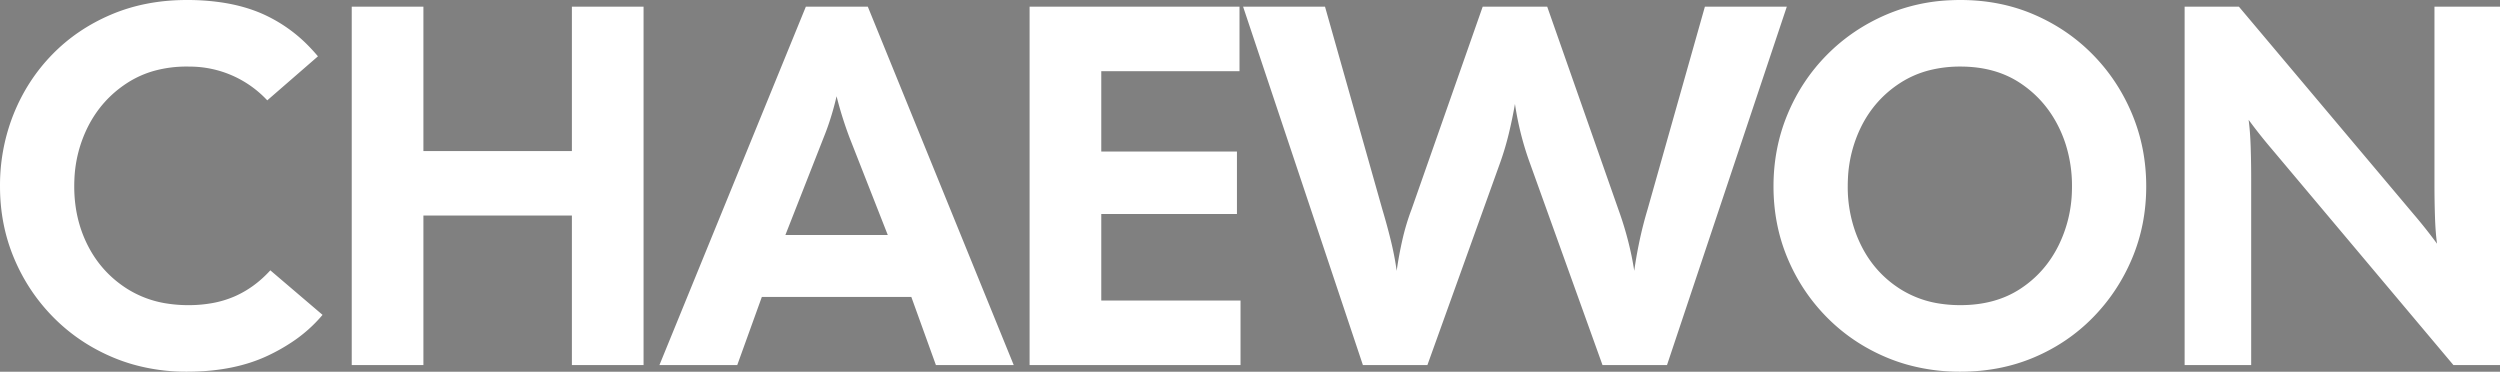 <svg viewBox="0 0 512.716 76.231" xmlns="http://www.w3.org/2000/svg"><rect x="0" y="0" width="512.716" height="76.231" fill="#808080" stroke="none"/><g id="svgGroup" stroke-linecap="round" fill-rule="evenodd" font-size="9pt" stroke="#000" stroke-width="0mm" fill="#ffffff" style="stroke:#000;stroke-width:0mm;fill:#ffffff"><path d="M 292.741 74.866 L 279.511 74.866 L 254.941 1.366 L 271.741 1.366 L 283.501 42.946 Q 284.446 46.096 285.233 49.298 Q 286.021 52.501 286.441 55.546 A 73.133 73.133 0 0 1 287.248 50.86 A 82.734 82.734 0 0 1 287.596 49.246 Q 288.331 45.991 289.486 42.946 L 304.081 1.366 L 317.311 1.366 L 331.906 42.946 A 68.97 68.97 0 0 1 334.603 52.435 A 61.163 61.163 0 0 1 335.161 55.546 A 86.043 86.043 0 0 1 336.097 50.096 A 94.631 94.631 0 0 1 336.263 49.298 Q 336.946 46.096 337.891 42.946 L 349.651 1.366 L 366.451 1.366 L 341.881 74.866 L 328.651 74.866 L 313.741 33.391 Q 311.641 27.616 310.696 21.316 Q 310.171 24.361 309.436 27.406 Q 308.701 30.451 307.651 33.391 L 292.741 74.866 Z M 461.686 74.866 L 448.036 74.866 L 448.036 1.366 L 459.166 1.366 L 494.971 43.891 Q 496.231 45.361 497.438 46.883 Q 498.646 48.406 499.801 49.981 Q 499.486 47.671 499.381 44.468 Q 499.276 41.266 499.276 38.011 L 499.276 1.366 L 512.716 1.366 L 512.716 74.866 L 503.161 74.866 L 465.991 30.661 Q 464.731 29.191 463.523 27.668 Q 462.316 26.146 461.161 24.571 Q 461.476 26.881 461.581 30.083 Q 461.686 33.286 461.686 36.541 L 461.686 74.866 Z M 86.836 74.866 L 72.136 74.866 L 72.136 1.366 L 86.836 1.366 L 86.836 30.976 L 117.286 30.976 L 117.286 1.366 L 131.986 1.366 L 131.986 74.866 L 117.286 74.866 L 117.286 44.206 L 86.836 44.206 L 86.836 74.866 Z M 254.416 74.866 L 211.156 74.866 L 211.156 1.366 L 254.206 1.366 L 254.206 14.596 L 225.856 14.596 L 225.856 31.081 L 253.681 31.081 L 253.681 43.891 L 225.856 43.891 L 225.856 61.636 L 254.416 61.636 L 254.416 74.866 Z M 65.206 11.551 L 54.811 20.581 A 21.767 21.767 0 0 0 38.959 13.658 A 27.675 27.675 0 0 0 38.326 13.651 A 24.8 24.8 0 0 0 31.846 14.465 A 20.229 20.229 0 0 0 26.093 17.011 Q 20.896 20.371 18.061 25.936 A 26.327 26.327 0 0 0 15.253 36.919 A 31.085 31.085 0 0 0 15.226 38.221 Q 15.226 44.941 18.061 50.453 Q 20.896 55.966 26.146 59.273 A 21.287 21.287 0 0 0 34.308 62.258 A 28.08 28.08 0 0 0 38.641 62.581 A 27.414 27.414 0 0 0 43.384 62.188 A 20.692 20.692 0 0 0 48.091 60.796 Q 52.186 59.011 55.441 55.441 L 66.151 64.576 A 29.375 29.375 0 0 1 59.814 70.199 A 38.267 38.267 0 0 1 54.968 72.923 Q 48.192 76.133 38.894 76.228 A 55.735 55.735 0 0 1 38.326 76.231 A 40.024 40.024 0 0 1 27.176 74.712 A 36.284 36.284 0 0 1 23.153 73.291 Q 16.171 70.351 10.973 65.101 Q 5.776 59.851 2.888 52.973 Q 0.001 46.096 0.001 38.221 A 39.46 39.46 0 0 1 2.57 23.958 A 37.966 37.966 0 0 1 2.783 23.416 Q 5.566 16.486 10.658 11.236 Q 15.751 5.986 22.786 2.993 Q 29.821 0.001 38.326 0.001 A 48.147 48.147 0 0 1 45.487 0.505 Q 50.08 1.197 53.813 2.836 A 30.48 30.48 0 0 1 63.626 9.787 A 36.256 36.256 0 0 1 65.206 11.551 Z M 151.201 74.866 L 135.241 74.866 L 165.271 1.366 L 177.976 1.366 L 207.901 74.866 L 191.941 74.866 L 186.901 60.901 L 156.241 60.901 L 151.201 74.866 Z M 390.896 74.712 A 40.024 40.024 0 0 0 402.046 76.231 Q 410.236 76.231 417.166 73.291 Q 424.096 70.351 429.241 65.101 Q 434.386 59.851 437.273 52.973 Q 440.161 46.096 440.161 38.221 Q 440.161 30.346 437.273 23.416 Q 434.386 16.486 429.241 11.236 Q 424.096 5.986 417.166 2.993 Q 410.236 0.001 402.046 0.001 A 43.641 43.641 0 0 0 400.017 0.047 A 37.509 37.509 0 0 0 386.873 2.993 Q 379.891 5.986 374.693 11.236 Q 369.496 16.486 366.608 23.416 Q 363.721 30.346 363.721 38.221 Q 363.721 46.096 366.608 52.973 Q 369.496 59.851 374.693 65.101 Q 379.891 70.351 386.873 73.291 A 36.284 36.284 0 0 0 390.896 74.712 Z M 402.046 62.581 Q 409.186 62.581 414.278 59.273 Q 419.371 55.966 422.153 50.401 A 26.656 26.656 0 0 0 424.925 39.043 A 30.996 30.996 0 0 0 424.936 38.221 A 28.168 28.168 0 0 0 423.65 29.619 A 25.613 25.613 0 0 0 422.153 25.936 Q 419.371 20.371 414.278 17.011 Q 409.186 13.651 402.046 13.651 A 25.503 25.503 0 0 0 395.779 14.389 A 20.23 20.23 0 0 0 389.708 17.011 Q 384.511 20.371 381.728 25.936 A 26.63 26.63 0 0 0 378.989 36.559 A 31.461 31.461 0 0 0 378.946 38.221 A 27.4 27.4 0 0 0 380.61 47.825 A 25.87 25.87 0 0 0 381.728 50.401 Q 384.511 55.966 389.708 59.273 A 20.994 20.994 0 0 0 397.978 62.289 A 27.479 27.479 0 0 0 402.046 62.581 Z M 168.946 28.141 L 161.071 48.196 L 182.071 48.196 L 174.196 28.141 Q 172.621 23.941 171.571 19.741 A 58.982 58.982 0 0 1 169.879 25.651 A 50.789 50.789 0 0 1 168.946 28.141 Z"/></g></svg>